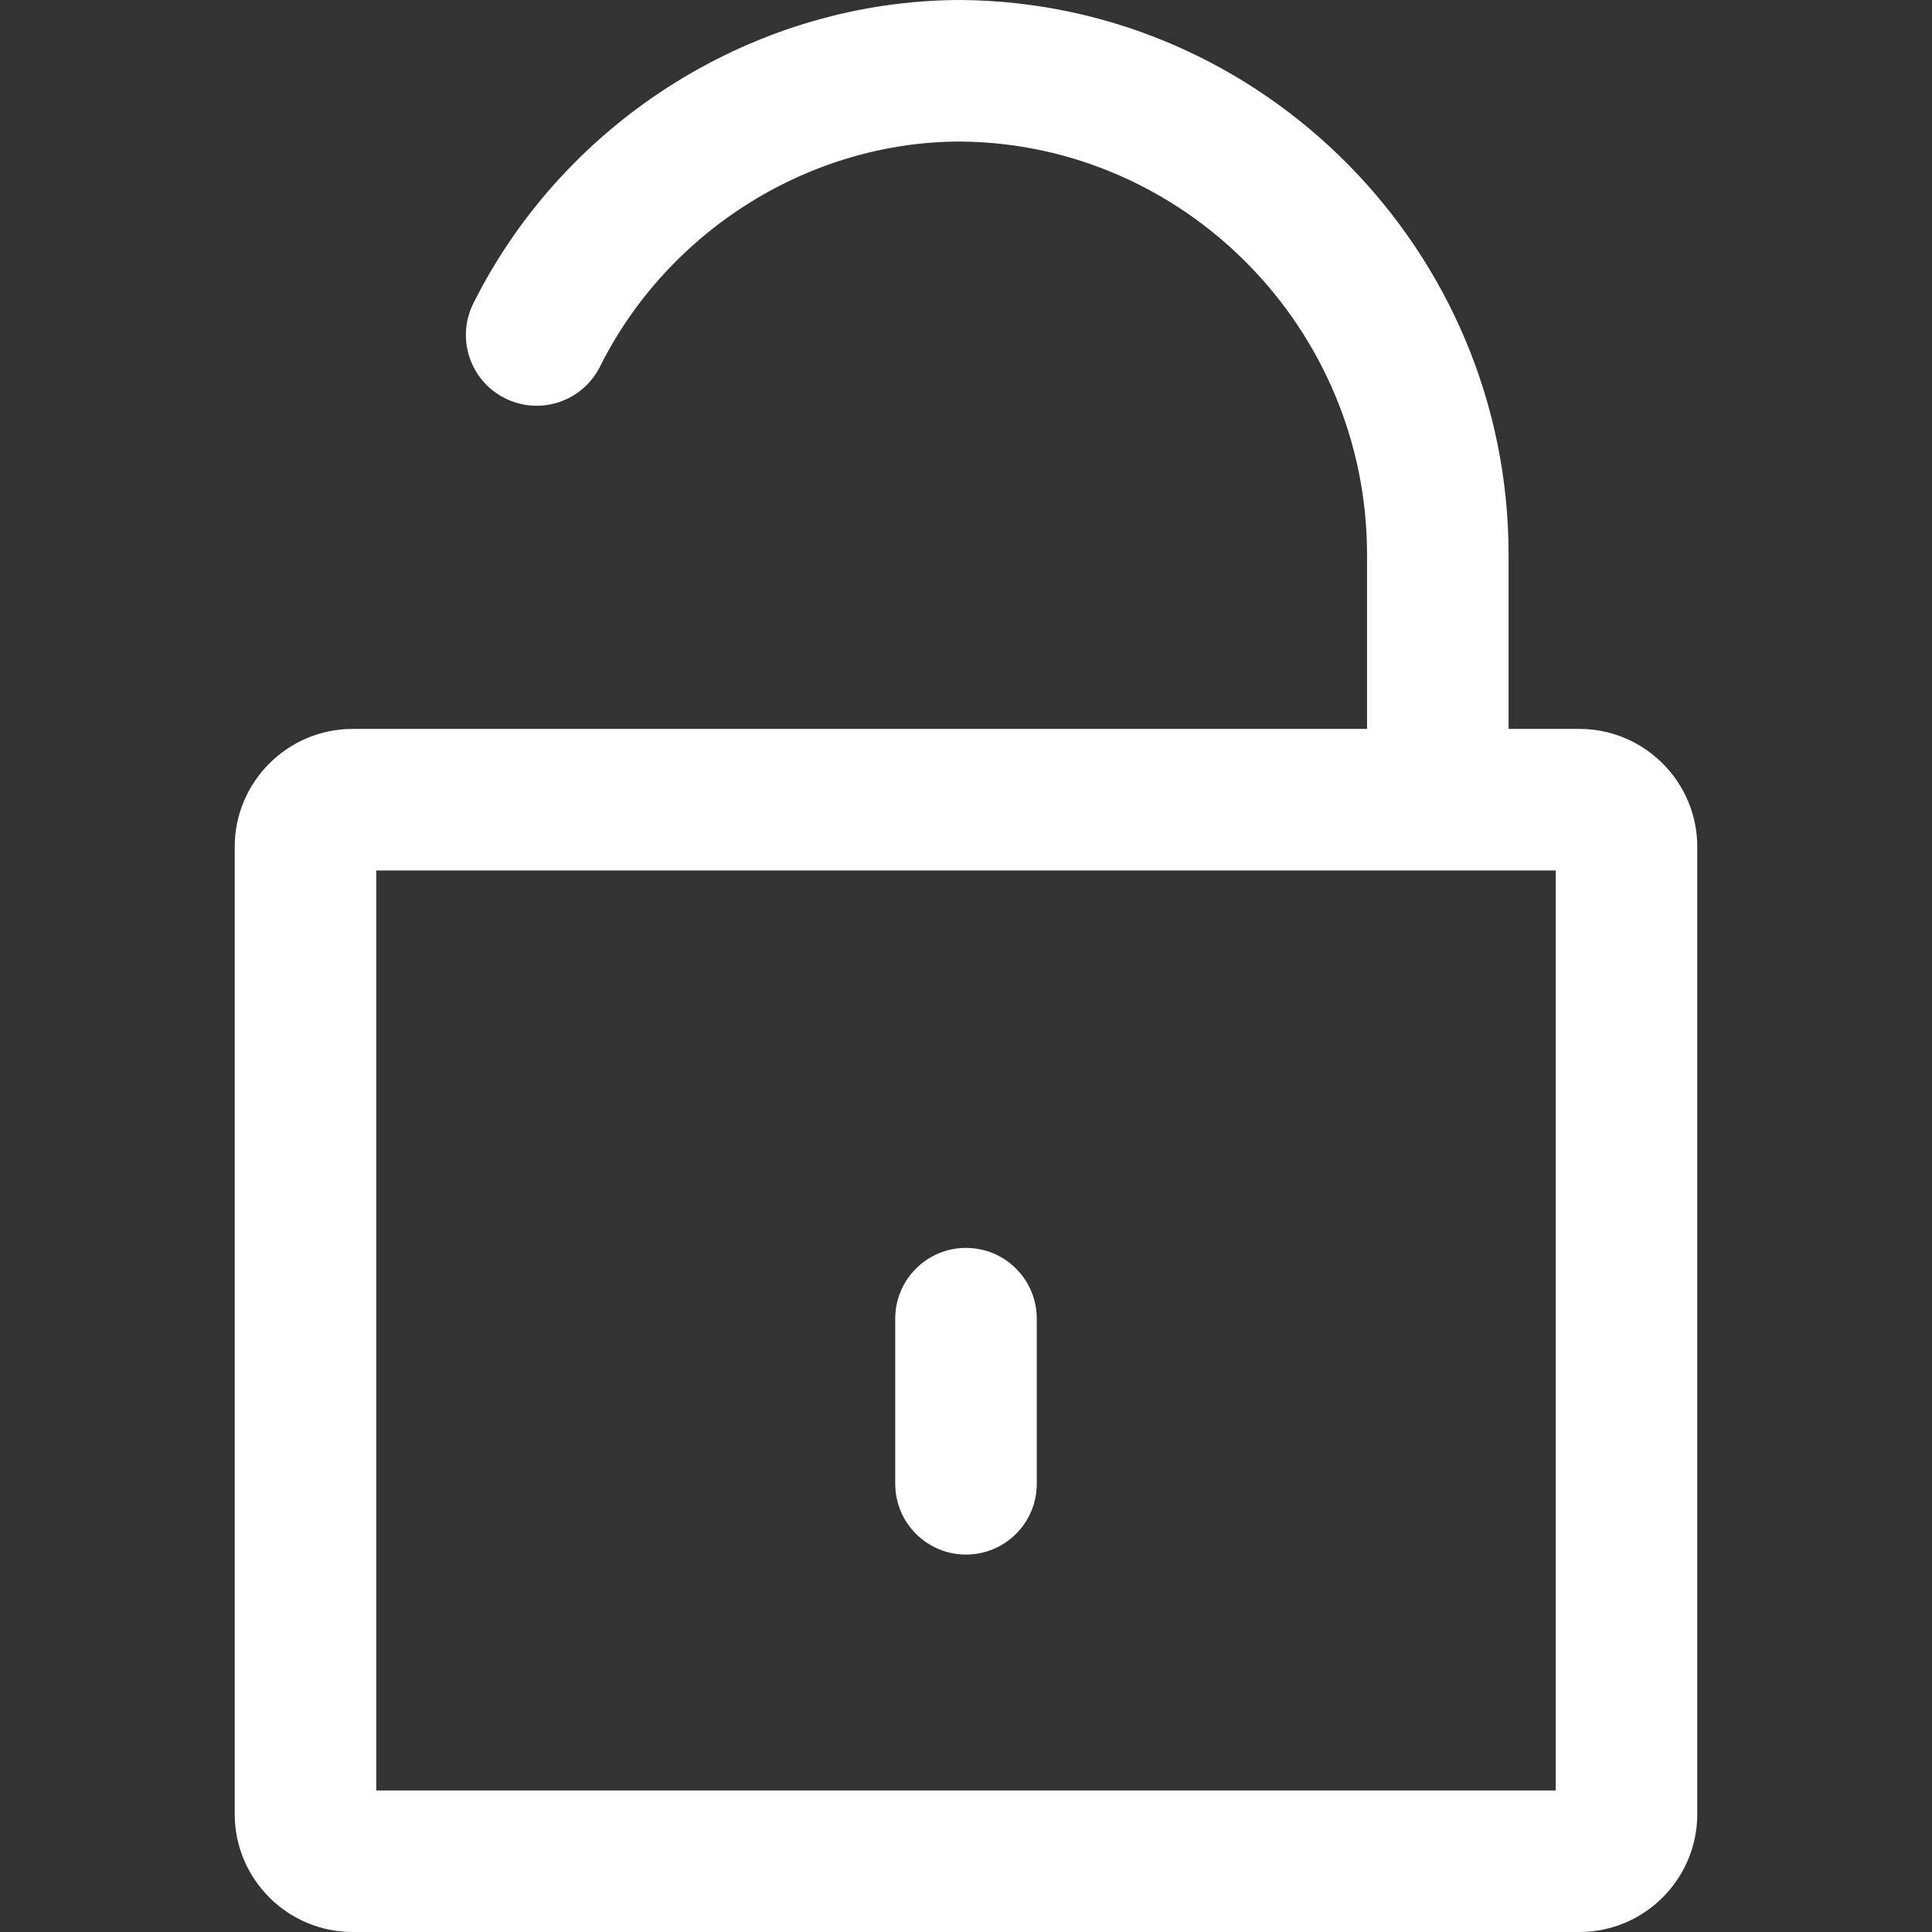 <?xml version="1.0" encoding="iso-8859-1"?>
<!-- Generator: Adobe Illustrator 19.0.0, SVG Export Plug-In . SVG Version: 6.00 Build 0)  -->
<svg fill="white" version="1.1" id="Capa_1" xmlns="http://www.w3.org/2000/svg" xmlns:xlink="http://www.w3.org/1999/xlink" x="0px" y="0px"
	 viewBox="0 0 512 512" style="enable-background:new 0 0 512 512;" xml:space="preserve">
<rect x="0" y="0" width="512" height="512" fill="#333333" stroke="none"/>
<g>
	<g>
		<path d="M418.54,193.172H93.46c-17.235,0-31.258,14.022-31.258,31.258v256.313C62.203,497.978,76.225,512,93.46,512H418.54
			c17.235,0,31.258-14.022,31.258-31.258V224.43C449.797,207.194,435.775,193.172,418.54,193.172z M412.288,474.491H99.712v-243.81
			h312.576V474.491z"/>
	</g>
</g>
<g>
	<g>
		<path d="M254.75,0c-54.132,0-104.882,31.551-129.3,80.382c-4.639,9.265-0.881,20.53,8.383,25.162
			c9.271,4.639,20.53,0.875,25.162-8.383c18.117-36.234,55.707-59.652,95.586-59.652c59.383,0.531,107.695,49.606,107.695,109.402
			v62.515c0,10.359,8.396,18.755,18.755,18.755s18.755-8.396,18.755-18.755v-62.515C399.785,66.616,334.801,0.713,254.75,0z"/>
	</g>
</g>
<g>
	<g>
		<path d="M256,330.706c-10.359,0-18.755,8.396-18.755,18.755v43.761c0,10.359,8.396,18.755,18.755,18.755
			s18.755-8.39,18.755-18.755V349.46C274.755,339.102,266.359,330.706,256,330.706z"/>
	</g>
</g>
<g>
</g>
<g>
</g>
<g>
</g>
<g>
</g>
<g>
</g>
<g>
</g>
<g>
</g>
<g>
</g>
<g>
</g>
<g>
</g>
<g>
</g>
<g>
</g>
<g>
</g>
<g>
</g>
<g>
</g>
</svg>

